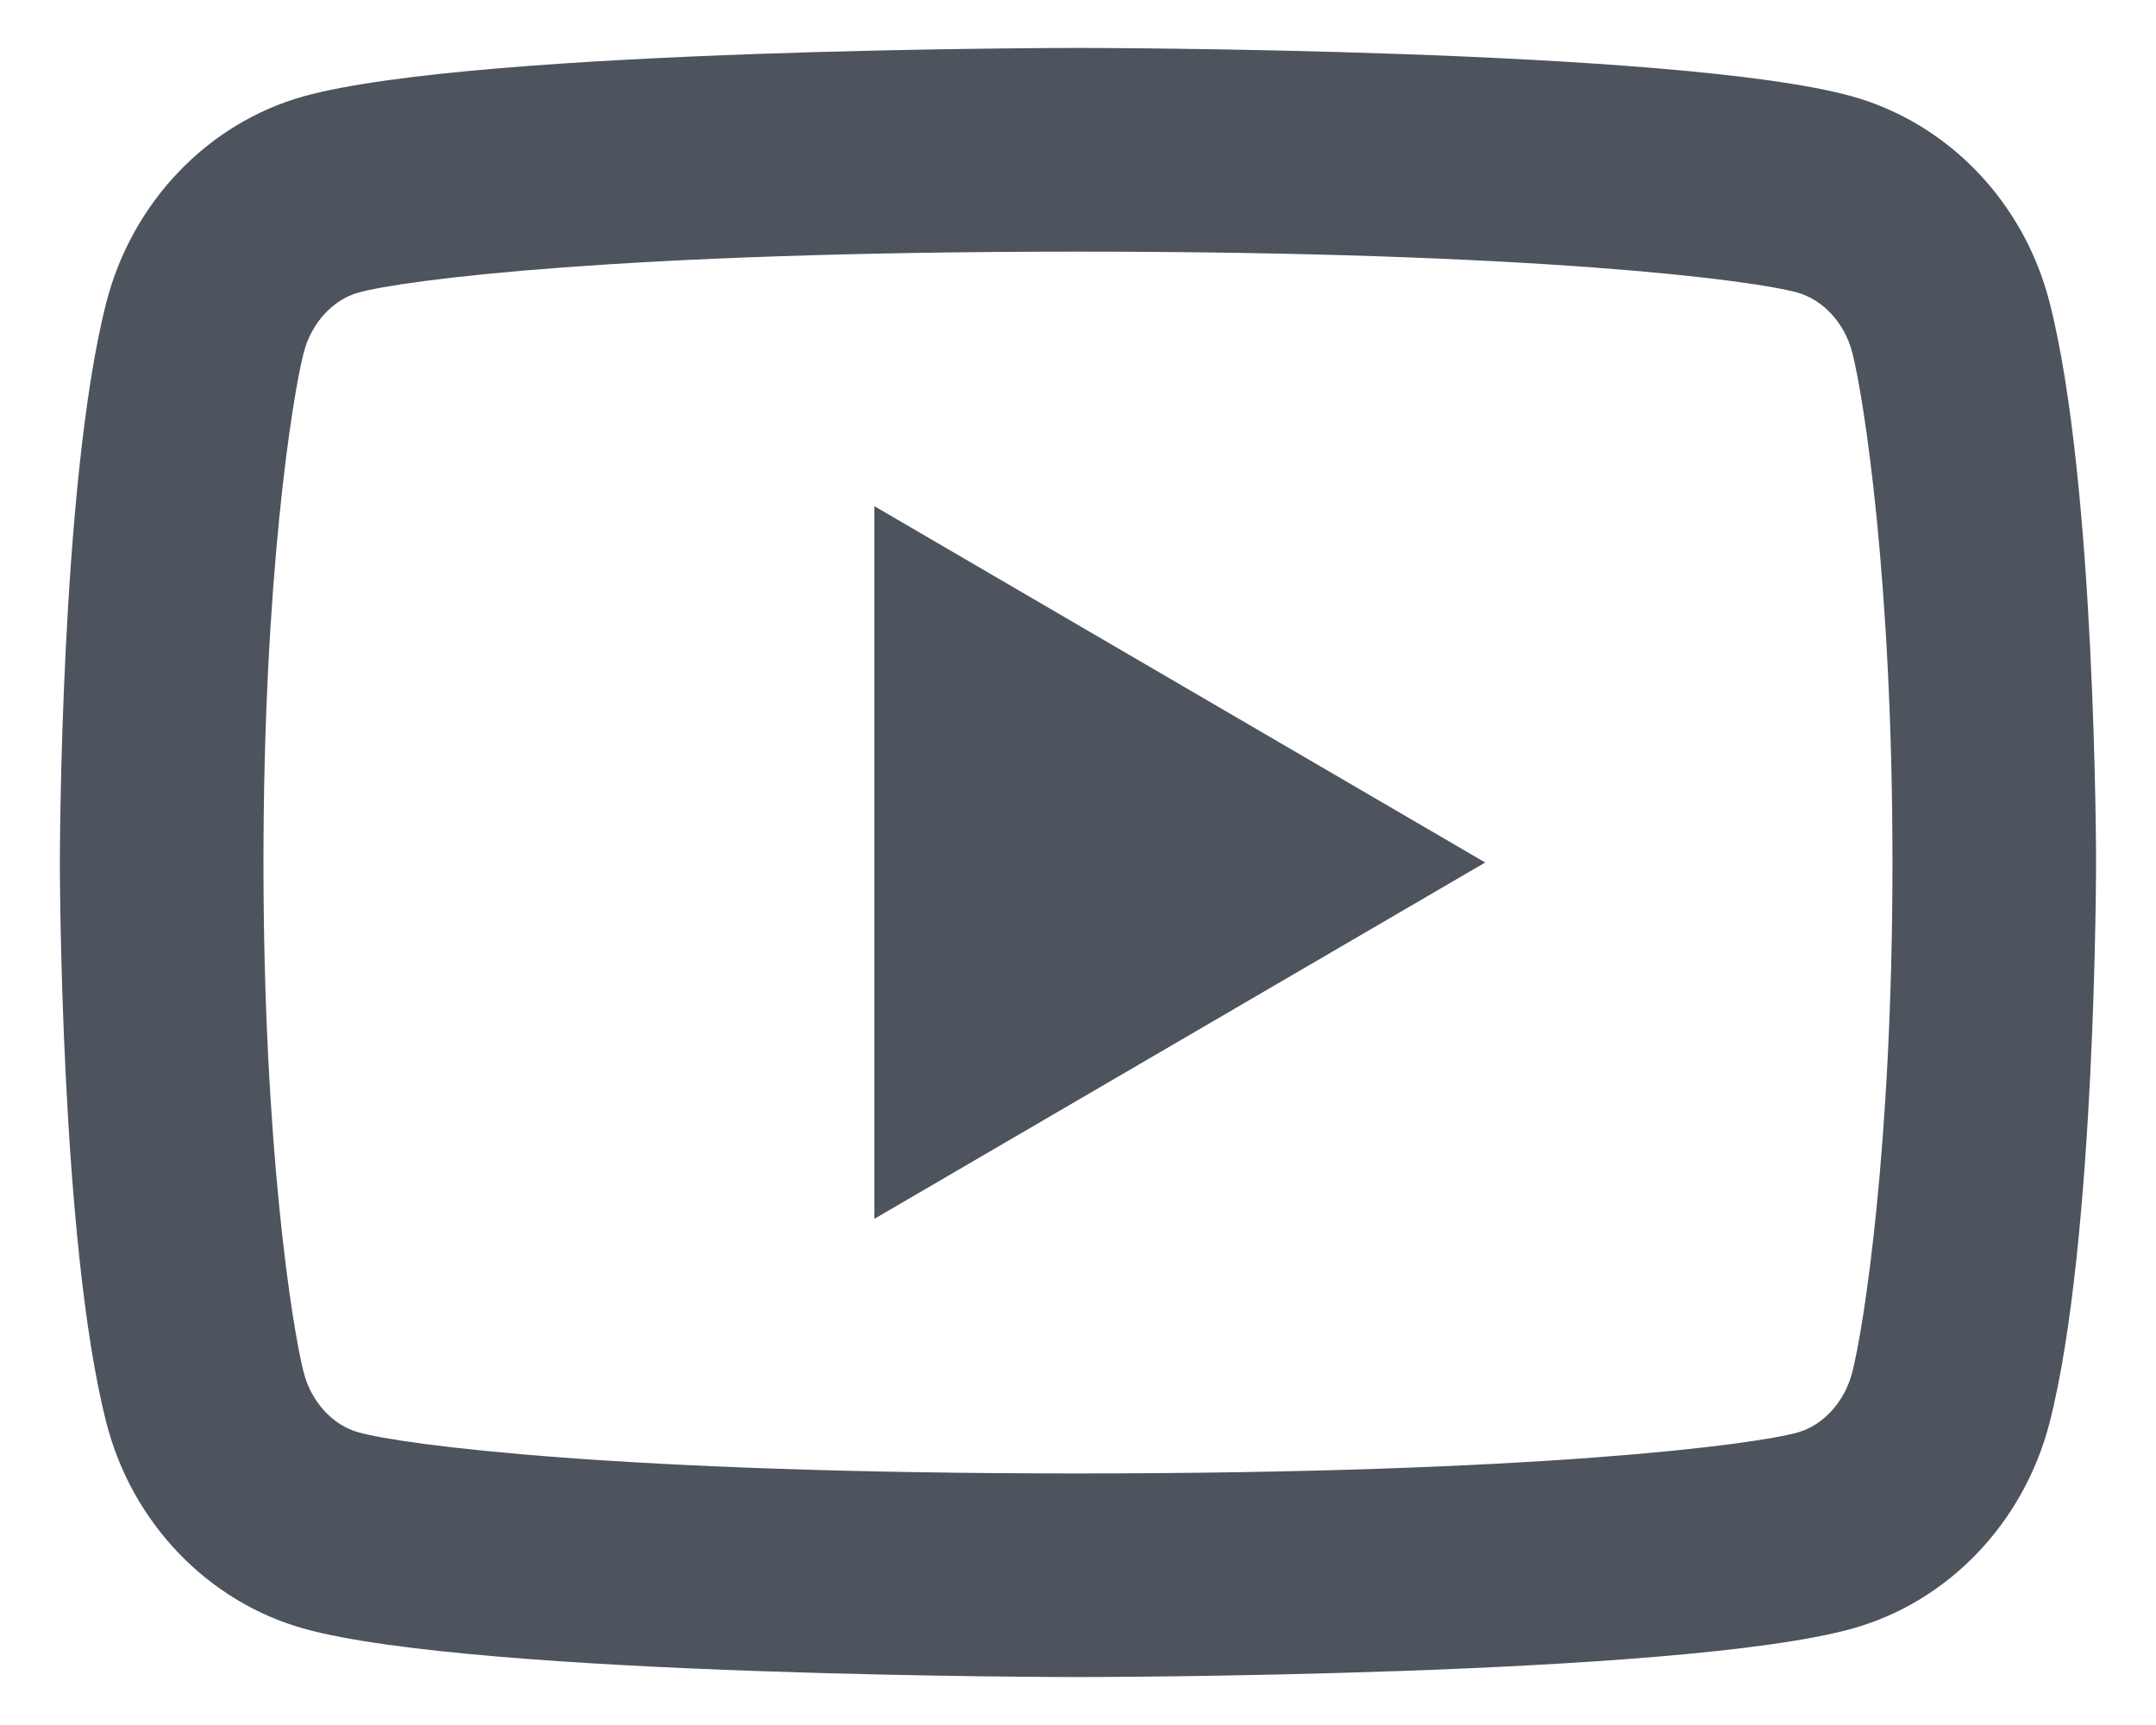 <svg width="30" height="24" fill="none" xmlns="http://www.w3.org/2000/svg"><path d="M25.775 4.91c-.108-.423-.414-.741-.764-.839-.619-.174-3.636-.57-10.011-.57-6.375 0-9.39.396-10.015.57-.345.096-.651.415-.76.839-.155.6-.559 3.118-.559 7.09s.404 6.488.559 7.092c.107.42.413.74.762.836.623.175 3.638.572 10.013.572s9.39-.397 10.014-.57c.346-.097.652-.416.76-.84.155-.6.559-3.123.559-7.09 0-3.967-.404-6.488-.558-7.09zm2.744-.704c.647 2.524.647 7.794.647 7.794s0 5.27-.647 7.795c-.36 1.395-1.412 2.493-2.746 2.864-2.42.674-10.773.674-10.773.674s-8.349 0-10.774-.674c-1.339-.377-2.39-1.473-2.746-2.864C.833 17.27.833 12 .833 12s0-5.27.647-7.794C1.84 2.81 2.893 1.712 4.226 1.34 6.65.667 15 .667 15 .667s8.352 0 10.773.674c1.34.377 2.39 1.473 2.746 2.865zM12.166 16.958V7.042l8.5 4.958-8.5 4.958z" fill="#4D545D"/></svg>